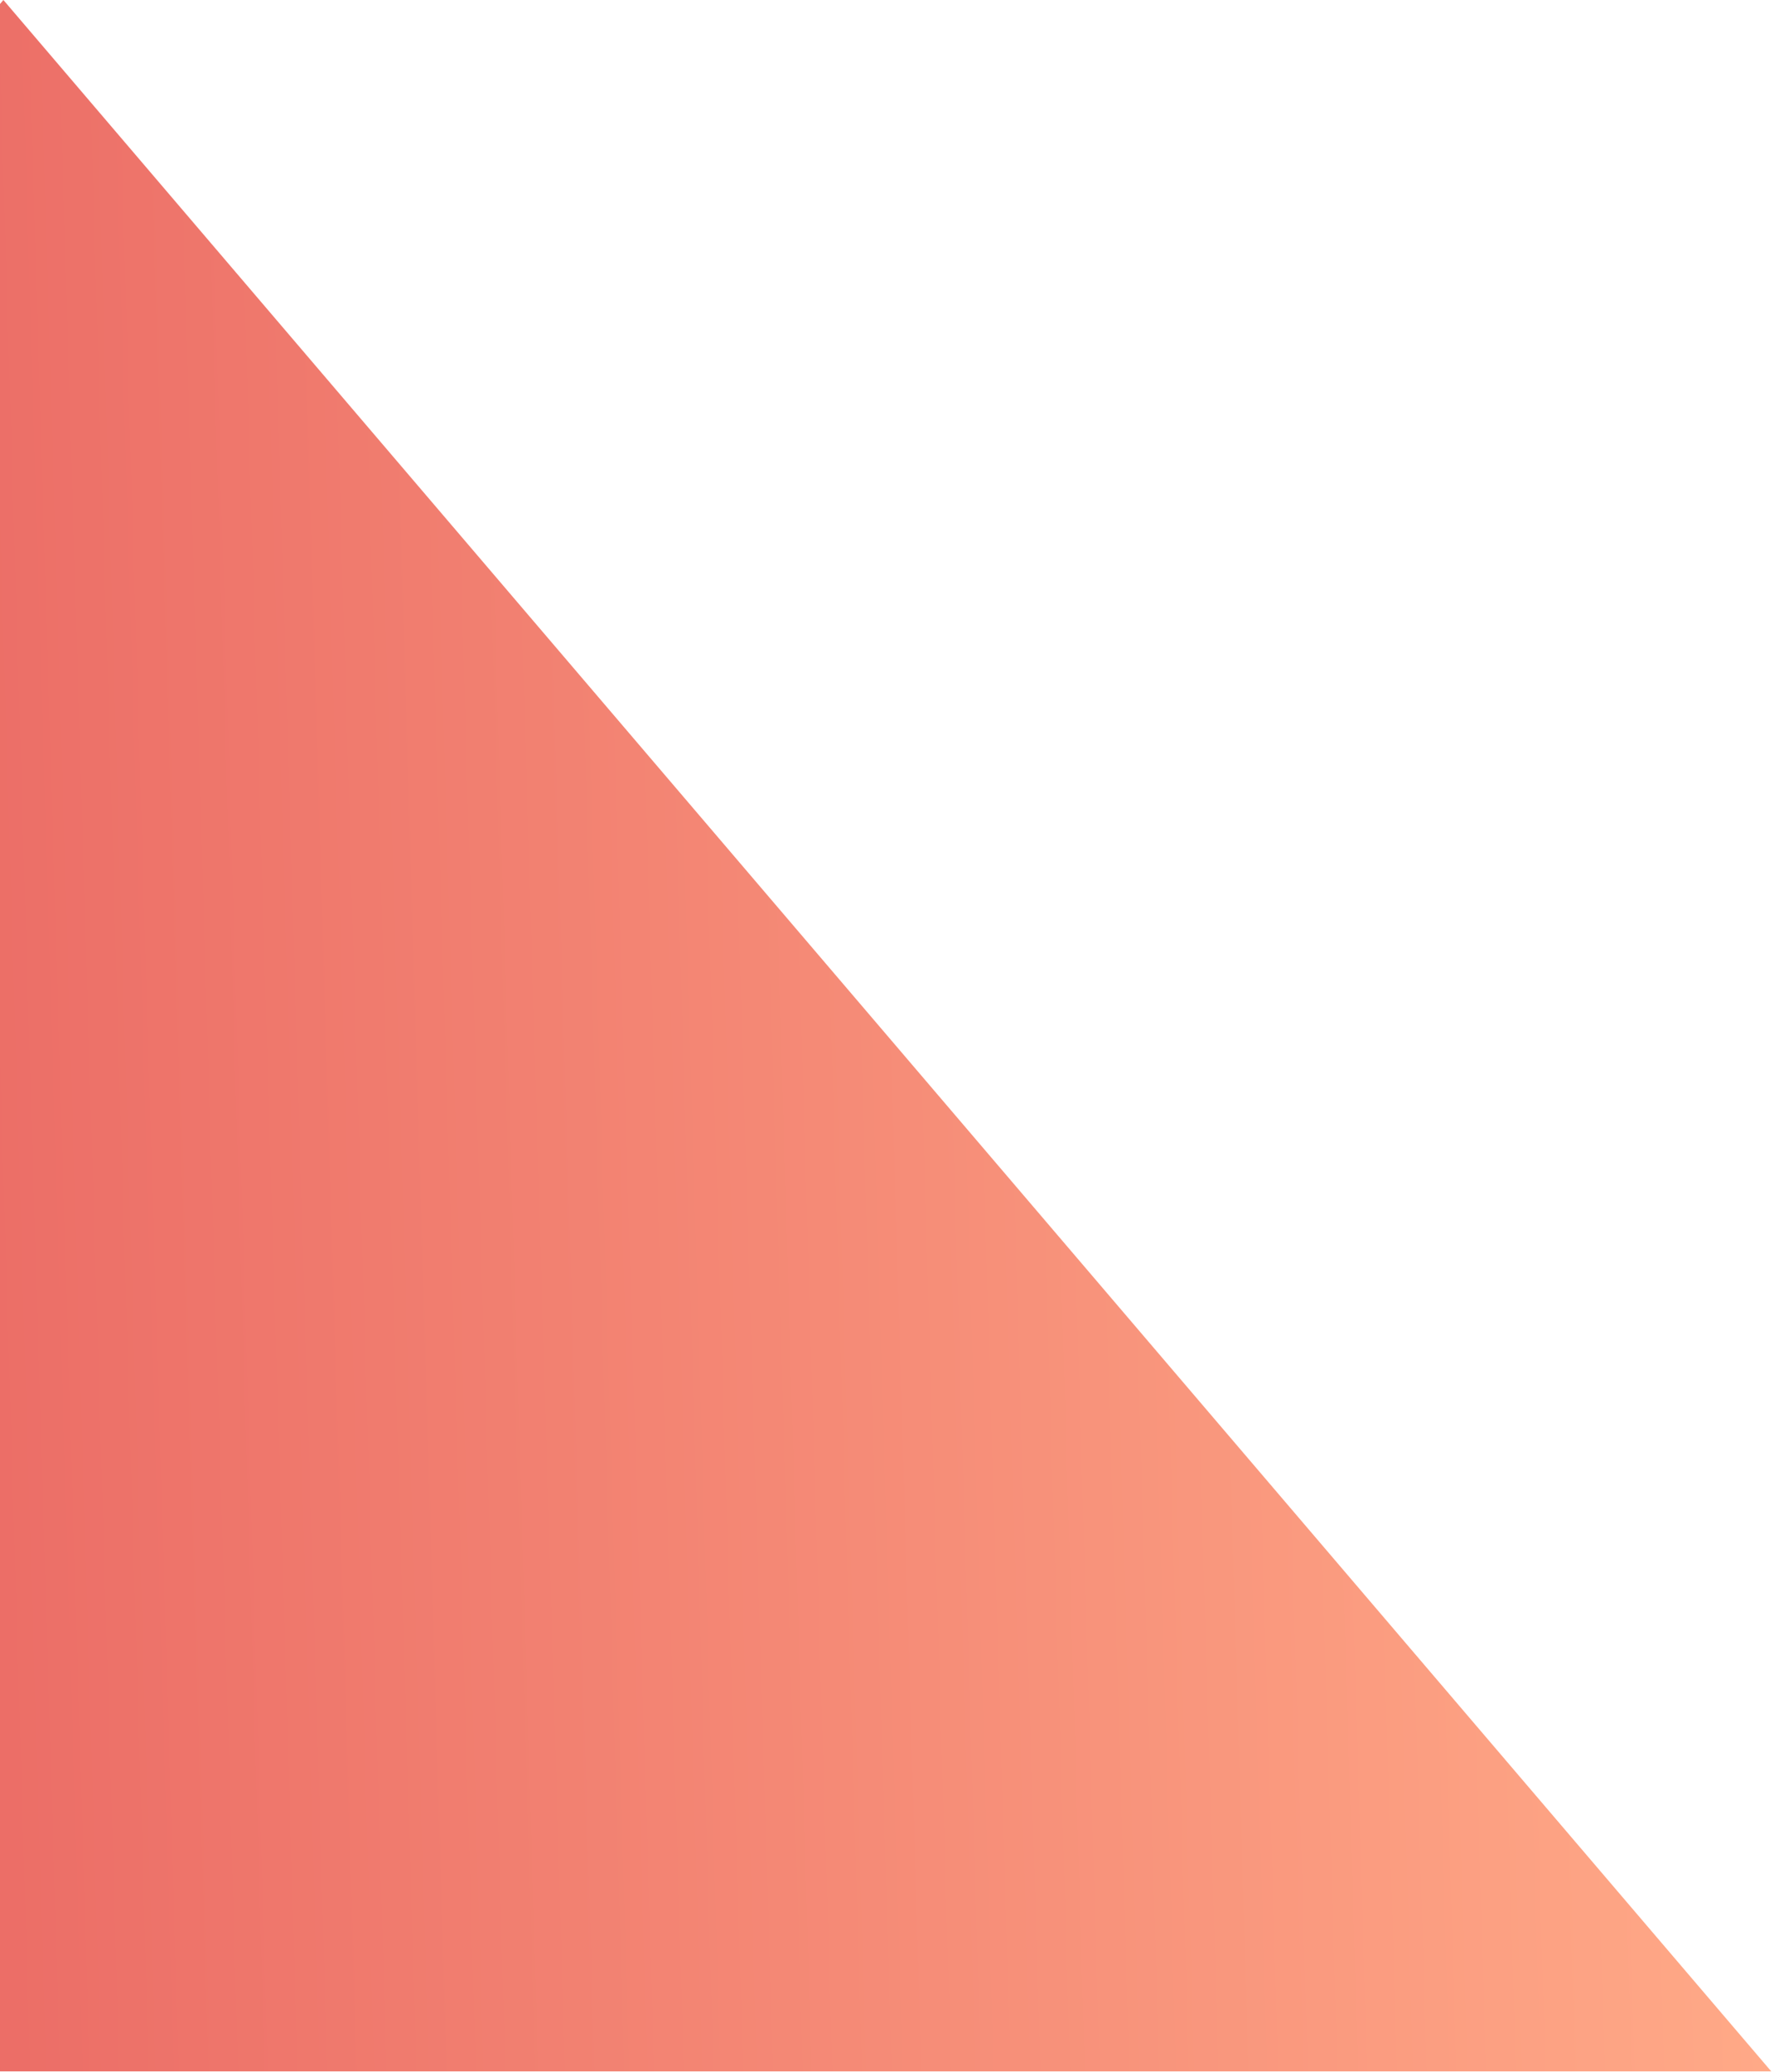<svg width="213" height="248" viewBox="0 0 213 248" fill="none" xmlns="http://www.w3.org/2000/svg">
<path d="M0.407 0L212.07 247.941L-211.256 247.941L0.407 0Z" fill="url(#paint0_linear)"/>
<defs>
<linearGradient id="paint0_linear" x1="-265.216" y1="717.848" x2="271.401" y2="701.881" gradientUnits="userSpaceOnUse">
<stop stop-color="#D21F3C"/>
<stop offset="0.914" stop-color="#FFA987"/>
</linearGradient>
</defs>
</svg>
